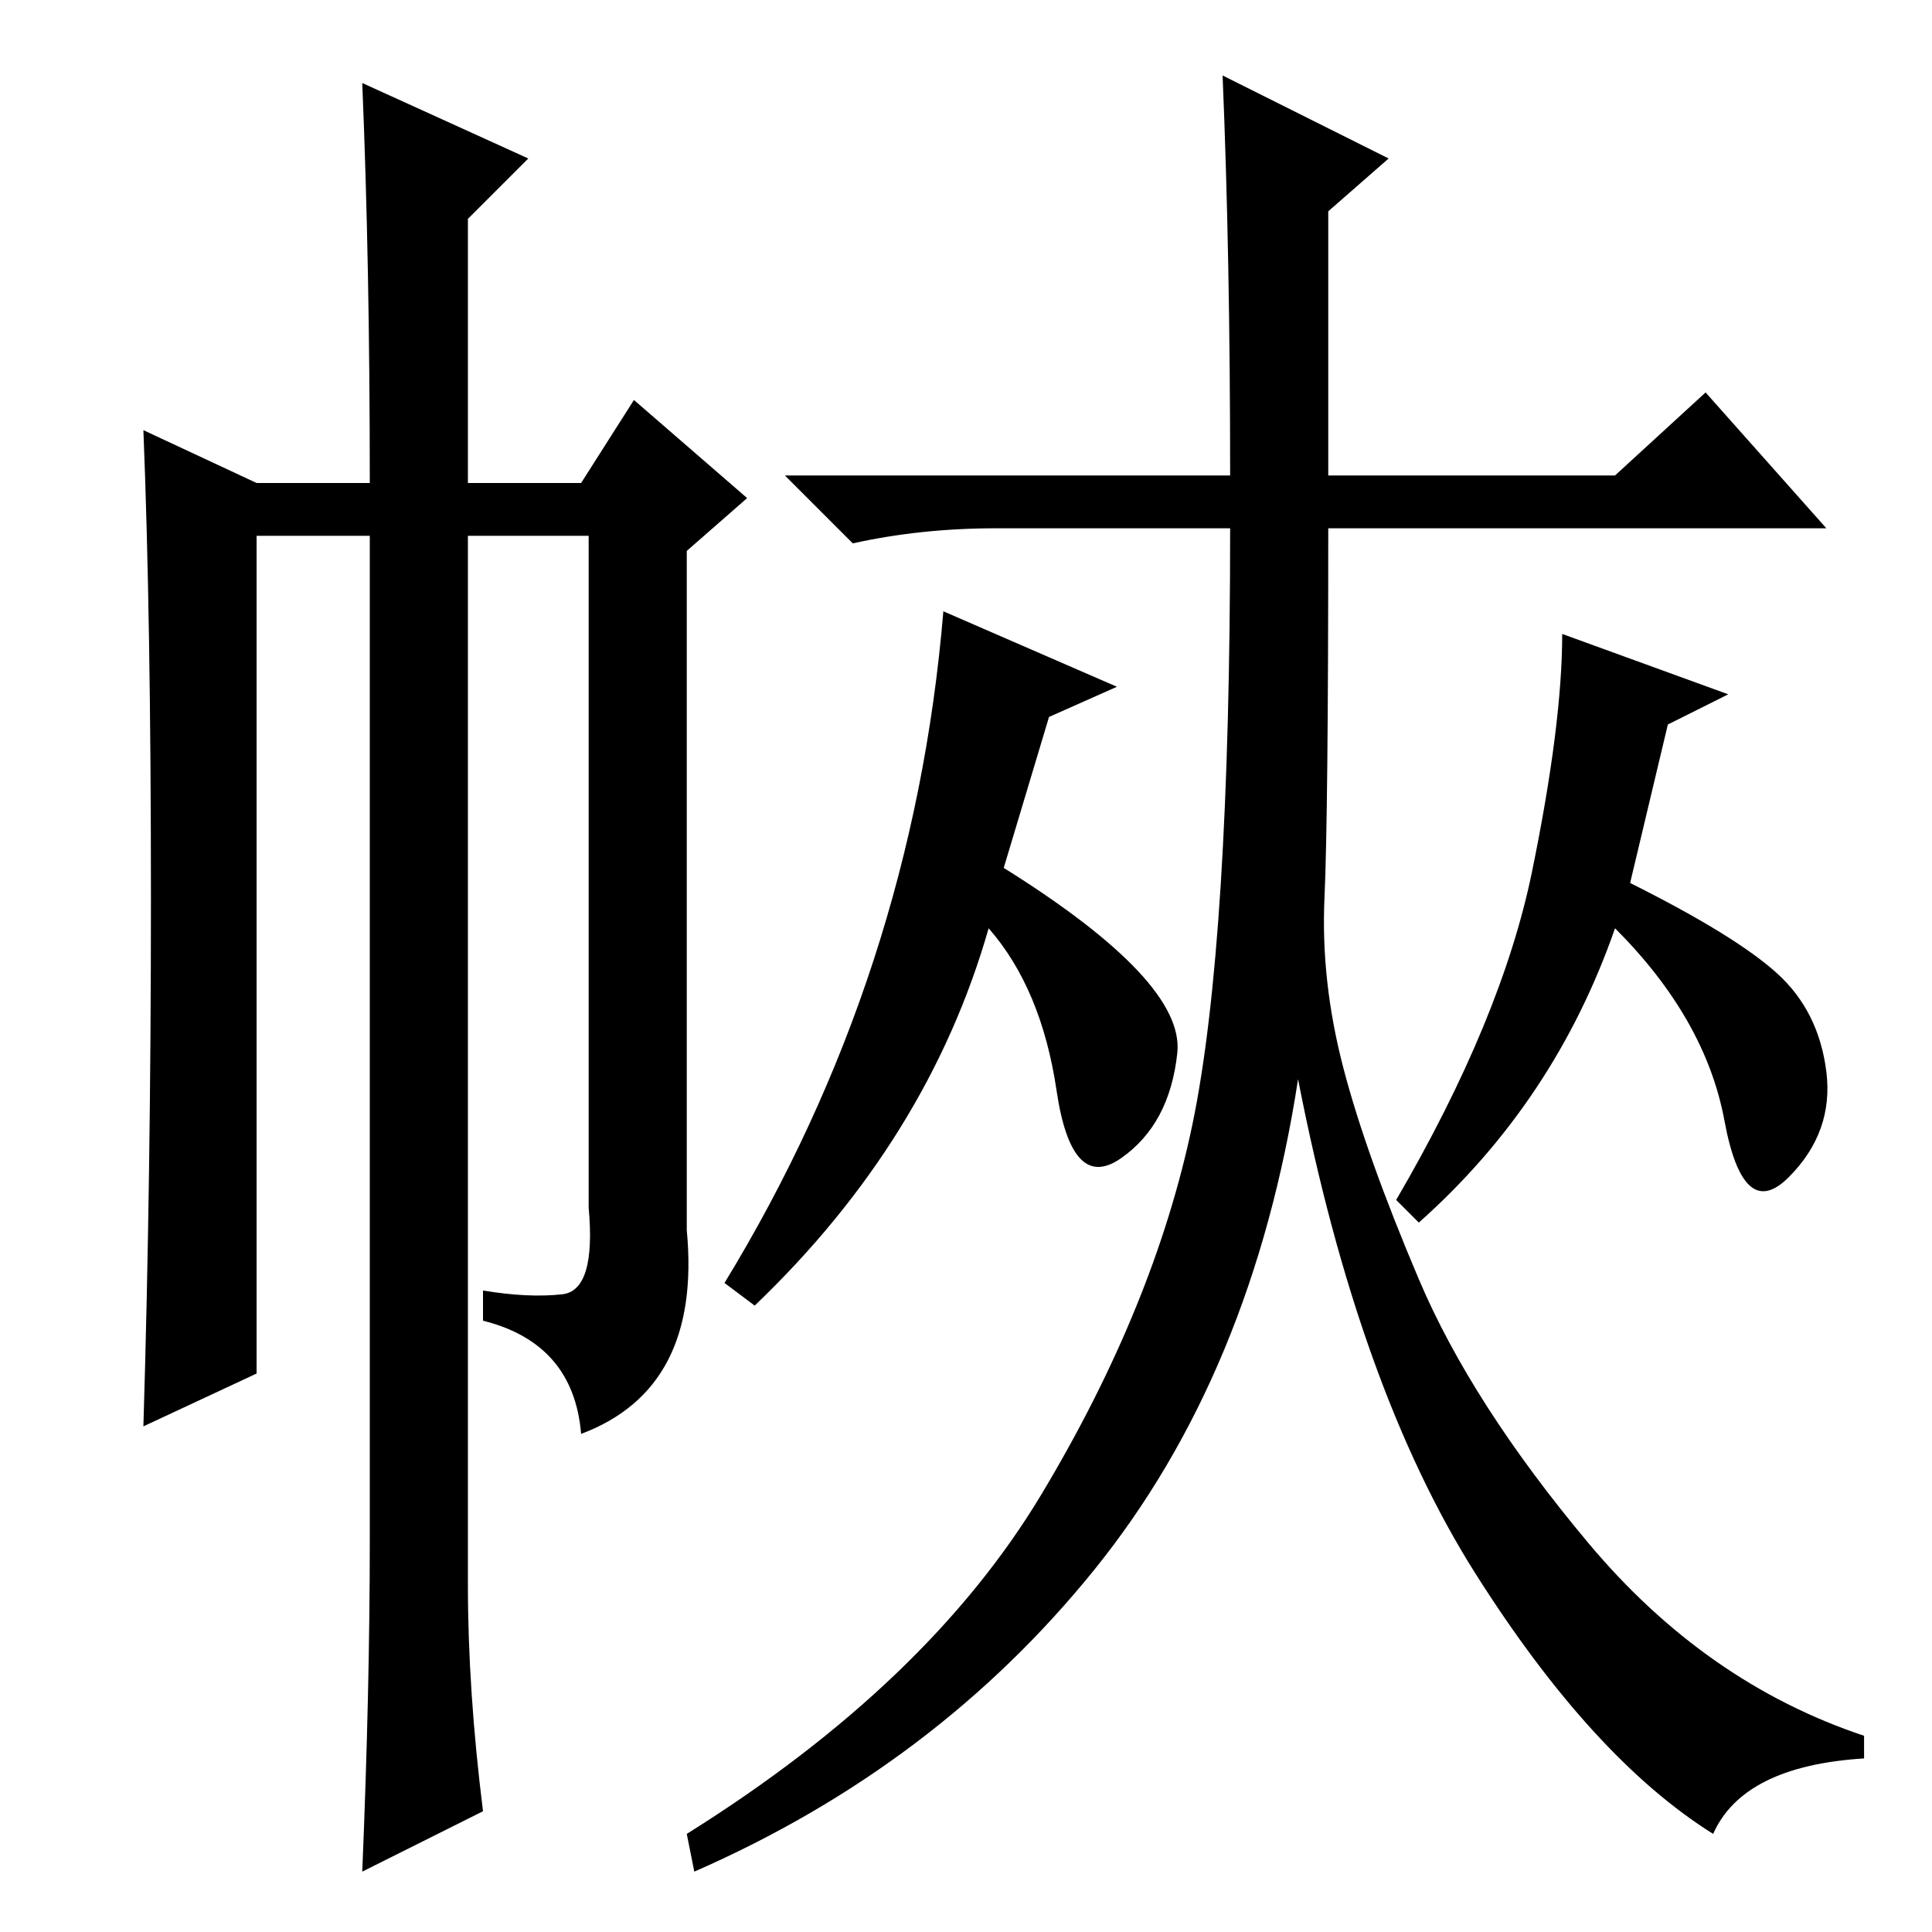 <?xml version="1.0" standalone="no"?>
<!DOCTYPE svg PUBLIC "-//W3C//DTD SVG 1.1//EN" "http://www.w3.org/Graphics/SVG/1.1/DTD/svg11.dtd" >
<svg xmlns="http://www.w3.org/2000/svg" xmlns:xlink="http://www.w3.org/1999/xlink" version="1.1" viewBox="0 -36 256 256">
  <g transform="matrix(1 0 0 -1 0 220)">
   <path fill="currentColor"
d="M162 246l22 -11l-8 -7v-35h38l12 11l16 -18h-66q0 -38 -0.5 -49t2.5 -22.5t10 -28t22.5 -35t36.5 -25.5v-3q-16 -1 -20 -10q-16 10 -31.5 34.5t-23.5 65.5q-6 -39 -27 -65t-53 -40l-1 5q32 20 47 45t20 49t5 79h-31q-10 0 -19 -2l-9 9h59q0 29 -1 53zM235.5 127
q5.5 -5 6.5 -13t-5 -14t-8.5 7.5t-14.5 25.5q-8 -23 -26 -39l-3 3q14 24 18 43.5t4 31.5l22 -8l-8 -4l-5 -21q14 -7 19.5 -12zM139 161l-6 -20q24 -15 23 -24.5t-7.5 -14t-8.5 9t-9 21.5q-8 -28 -31 -50l-4 3q25 41 29 89l23 -10zM48 245l22 -10l-8 -8v-35h15l7 11l15 -13
l-8 -7v-90q2 -21 -14 -27q-1 12 -13 15v4q6 -1 10.5 -0.5t3.5 11.5v89h-16v-139q0 -14 2 -30l-16 -8q1 24 1 44v133h-15v-111l-15 -7q1 33 1 70t-1 62l15 -7h15q0 29 -1 53z" />
  </g>

</svg>

